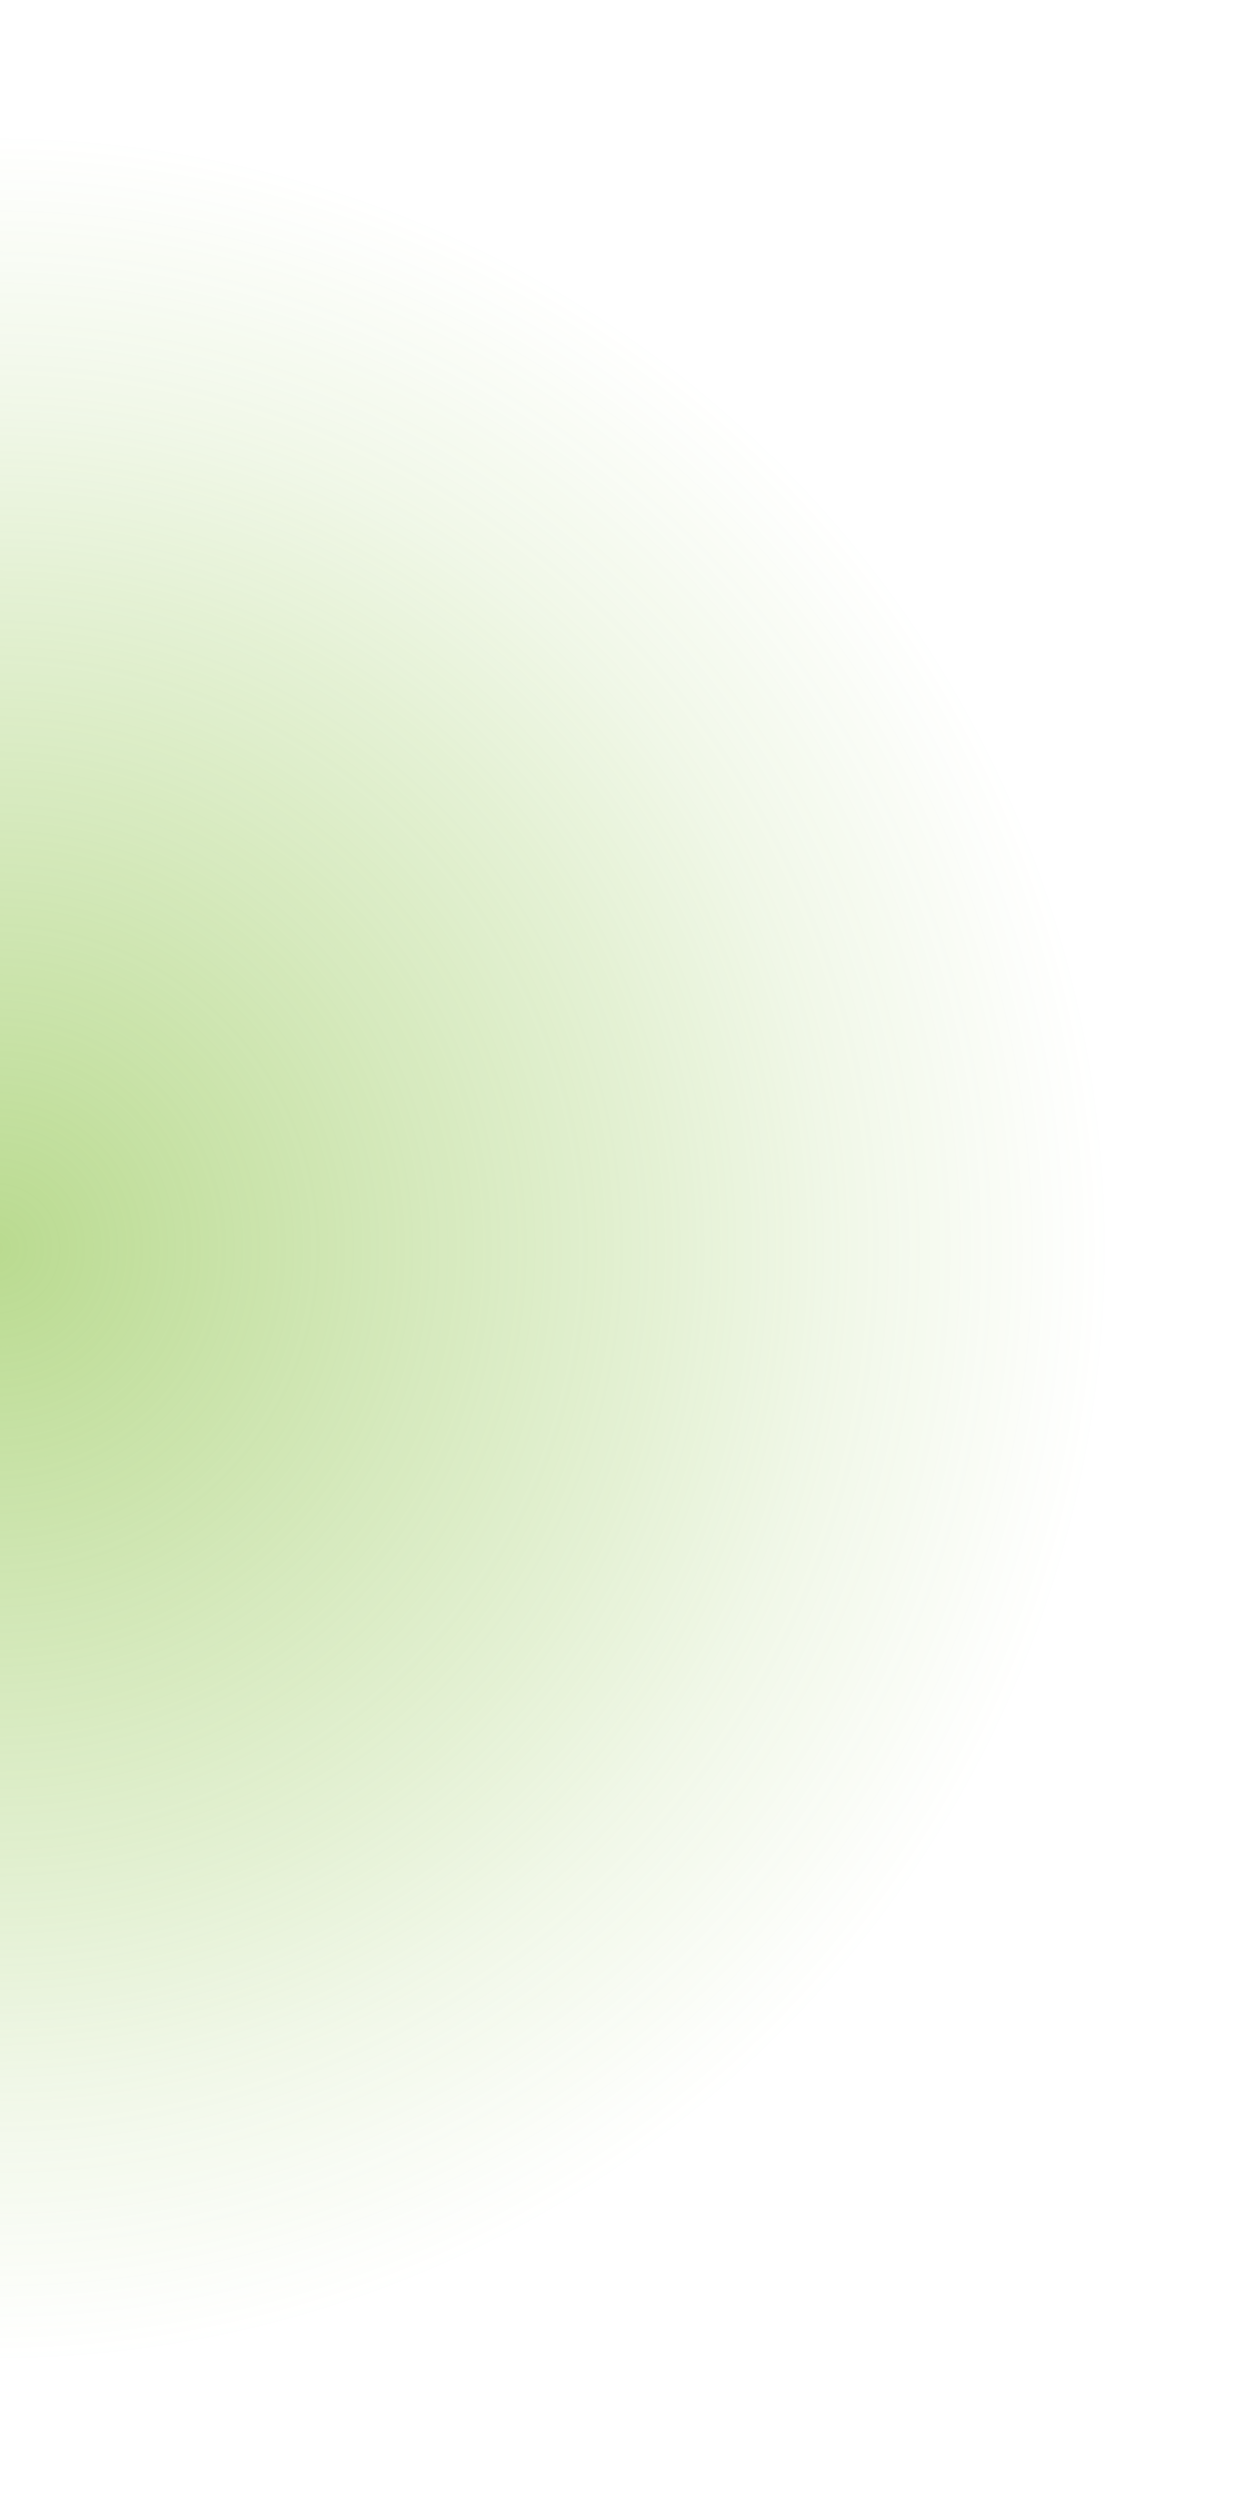 <svg width="531" height="1062" viewBox="0 0 531 1062" fill="none" xmlns="http://www.w3.org/2000/svg">
<path d="M0 0C69.732 8.31545e-07 138.781 13.735 203.205 40.42C267.629 67.105 326.166 106.218 375.474 155.526C424.782 204.834 463.895 263.371 490.58 327.795C517.265 392.219 531 461.268 531 531C531 600.732 517.265 669.781 490.58 734.205C463.895 798.629 424.781 857.166 375.473 906.474C326.165 955.782 267.628 994.895 203.204 1021.58C138.78 1048.27 69.731 1062 -0.001 1062L0 531V0Z" fill="url(#paint0_radial_3_11)" fill-opacity="0.5"/>
<defs>
<radialGradient id="paint0_radial_3_11" cx="0" cy="0" r="1" gradientUnits="userSpaceOnUse" gradientTransform="translate(6.32647e-06 531) rotate(89.853) scale(531.002)">
<stop stop-color="#74B621"/>
<stop offset="0.167" stop-color="#74B621" stop-opacity="0.8"/>
<stop offset="0.339" stop-color="#74B621" stop-opacity="0.6"/>
<stop offset="0.516" stop-color="#74B621" stop-opacity="0.4"/>
<stop offset="0.677" stop-color="#74B621" stop-opacity="0.2"/>
<stop offset="0.885" stop-color="#74B621" stop-opacity="0"/>
</radialGradient>
</defs>
</svg>
